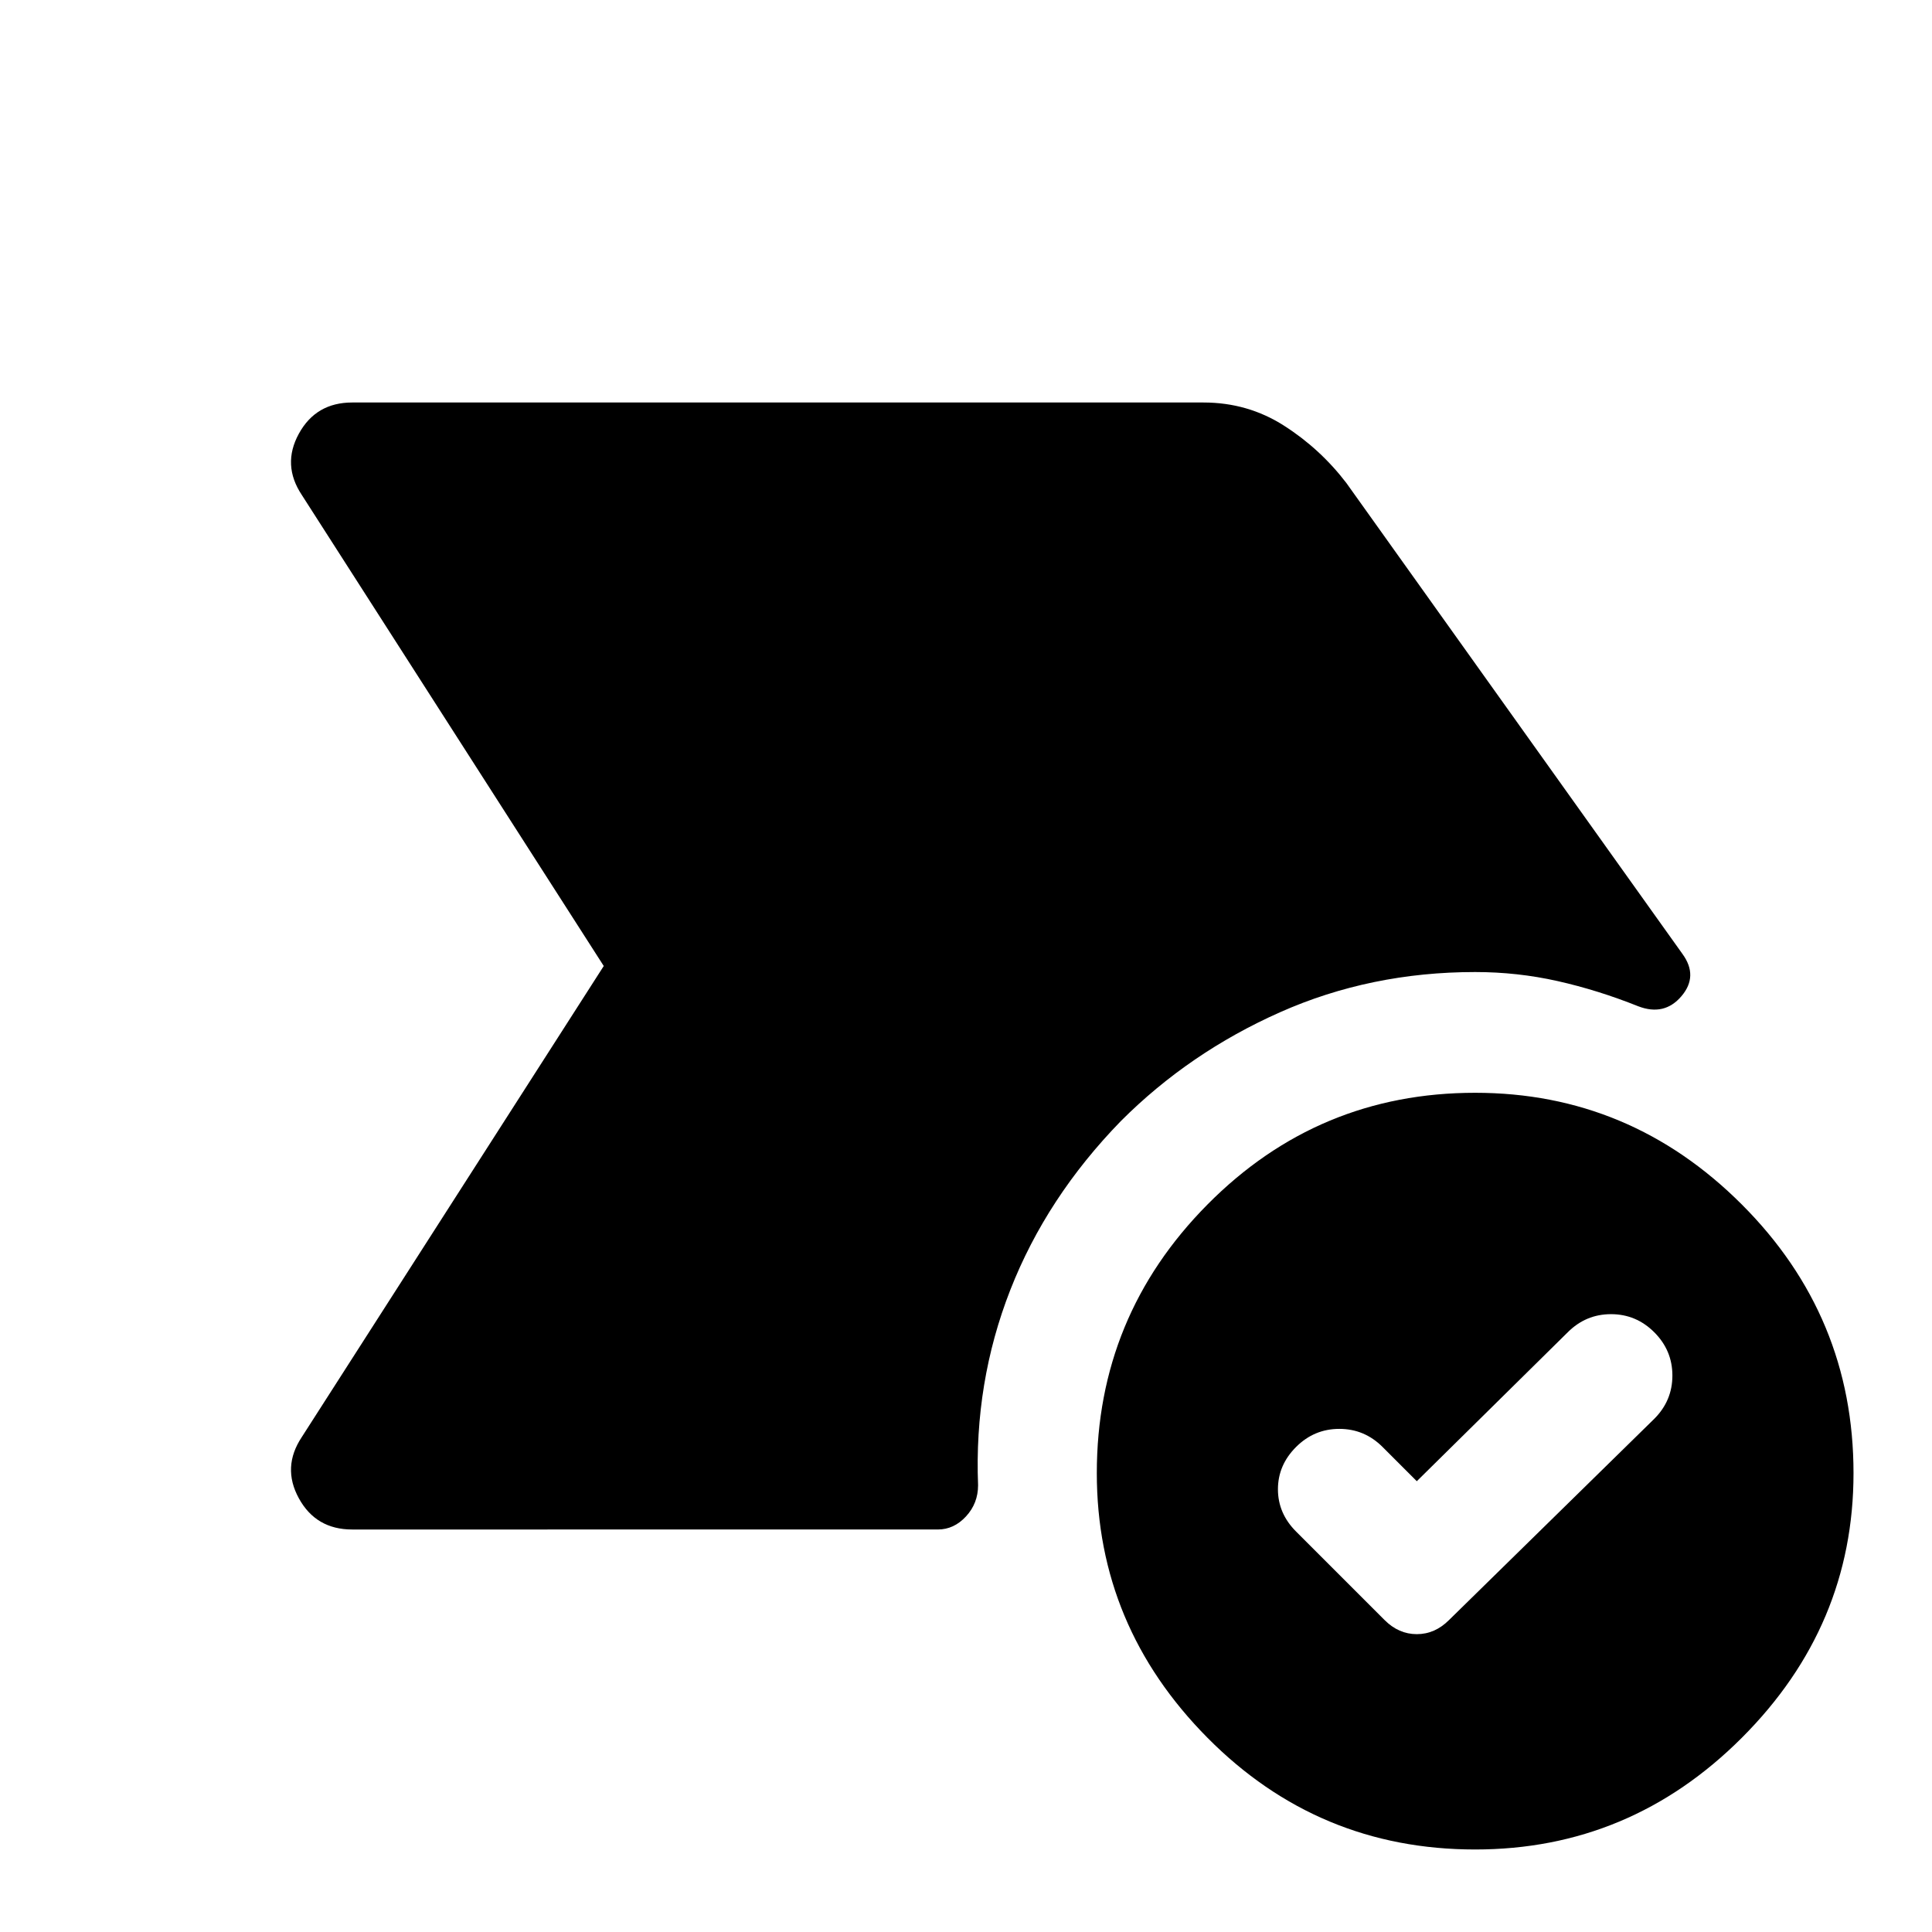<svg xmlns="http://www.w3.org/2000/svg" height="48" viewBox="0 -960 960 960" width="48"><path d="m704-224-17-17q-9-9-21.5-9t-21.5 9q-9 9-9 21t9 21l44 44q7 7 16 7t16-7l102-100q9-9 9-21.5t-9-21.5q-9-9-21.5-9t-21.5 9l-75 74Zm29 183q-78 0-133-55.5T545-228q0-78 55-133.5T733-417q77 0 132.5 55.5T921-228q0 76-55.5 131.5T733-41ZM175-200q-18 0-26.5-15.5T150-246l150-234-150-234q-10-15-1.5-30.5T175-760h423q22 0 40 11.5t31 28.5l167 234q8 11-.5 21t-21.5 5q-20-8-40-12.5t-41-4.5q-52 0-97 20t-79 54q-37 38-55 84t-16 97q0 9-6 15.5t-14 6.5H175Z"/></svg>
